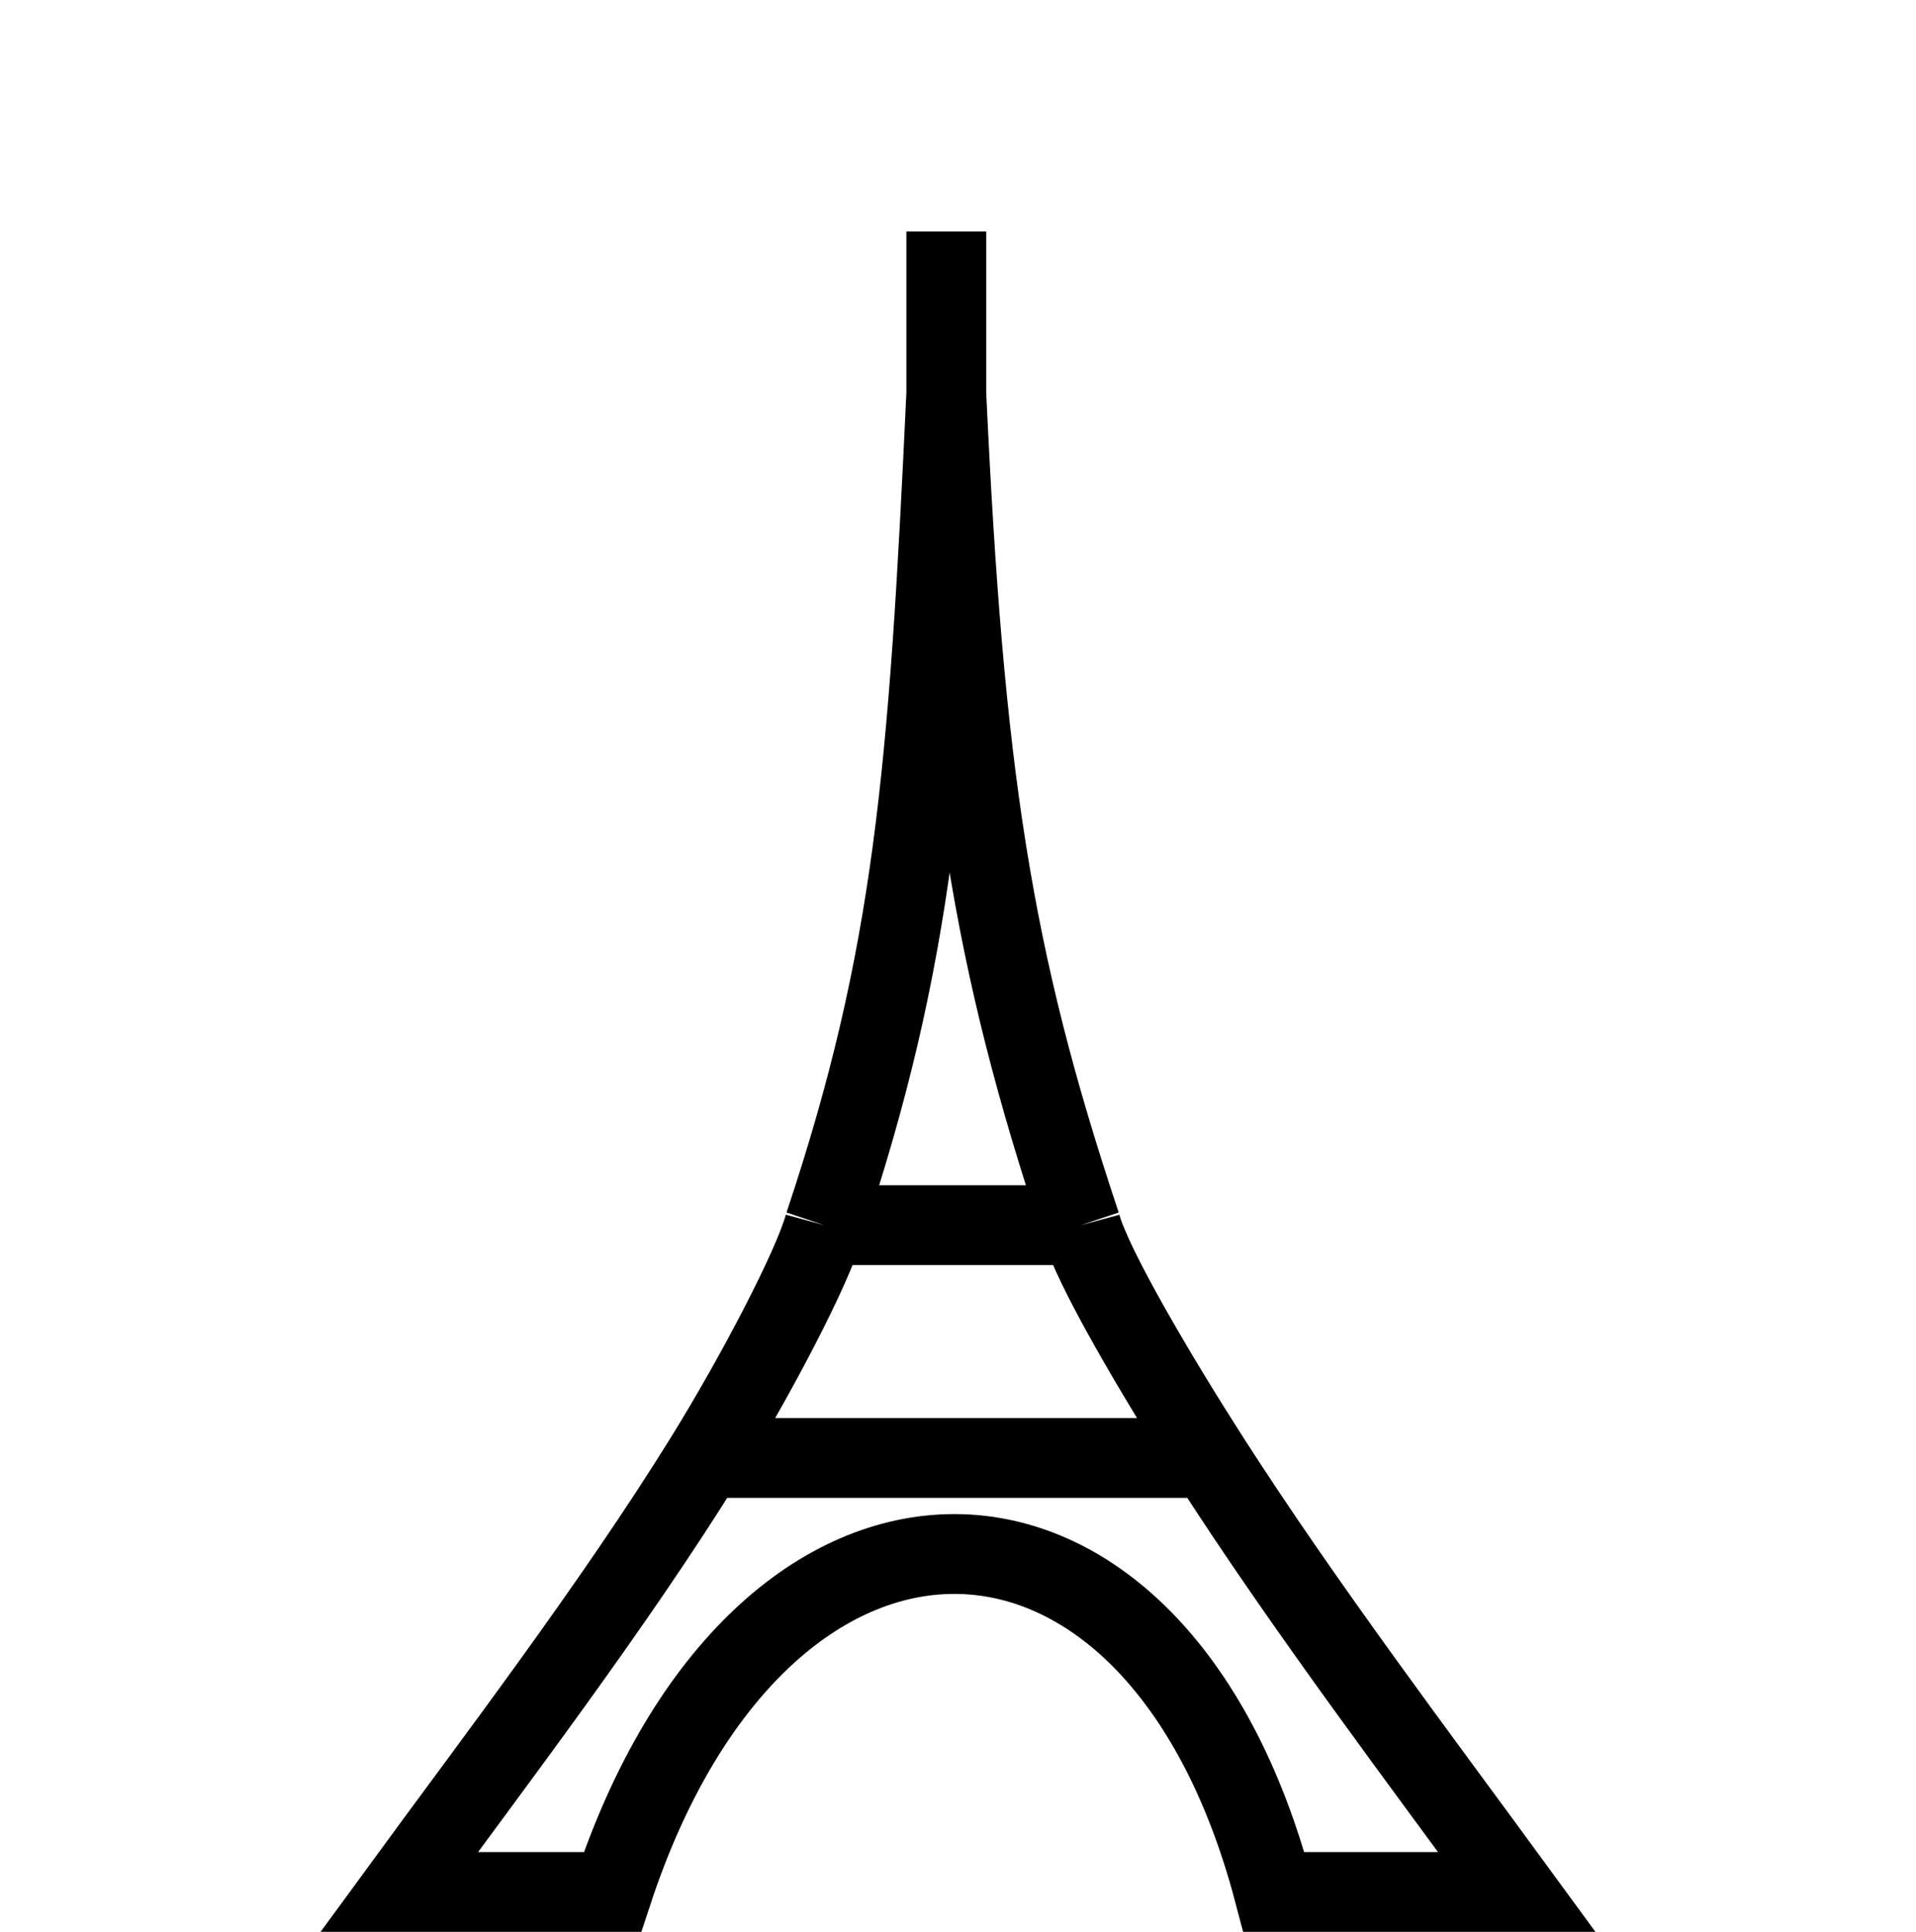 <svg width="240" height="242" viewBox="0 0 240 242" fill="none" xmlns="http://www.w3.org/2000/svg">
<path d="M118.534 49.311V29M118.534 49.311C116.319 96.808 114.499 119.86 103.262 153.471M118.534 49.311C120.749 96.808 124.151 119.86 135.388 153.471M88.324 182.636C76.808 201.227 61.829 220.818 50 237C50 237 62.63 237 76.72 237C95.318 180.553 144.682 180.553 159.567 237C173.656 237 190 237 190 237C178.171 220.818 163.352 201.227 151.445 182.636M88.324 182.636C94.659 172.409 101.85 158.68 103.262 153.471M88.324 182.636H119.321H151.445M151.445 182.636C144.895 172.409 136.792 158.68 135.388 153.471M103.262 153.471H135.388" stroke="black" stroke-width="10"/>
</svg>
